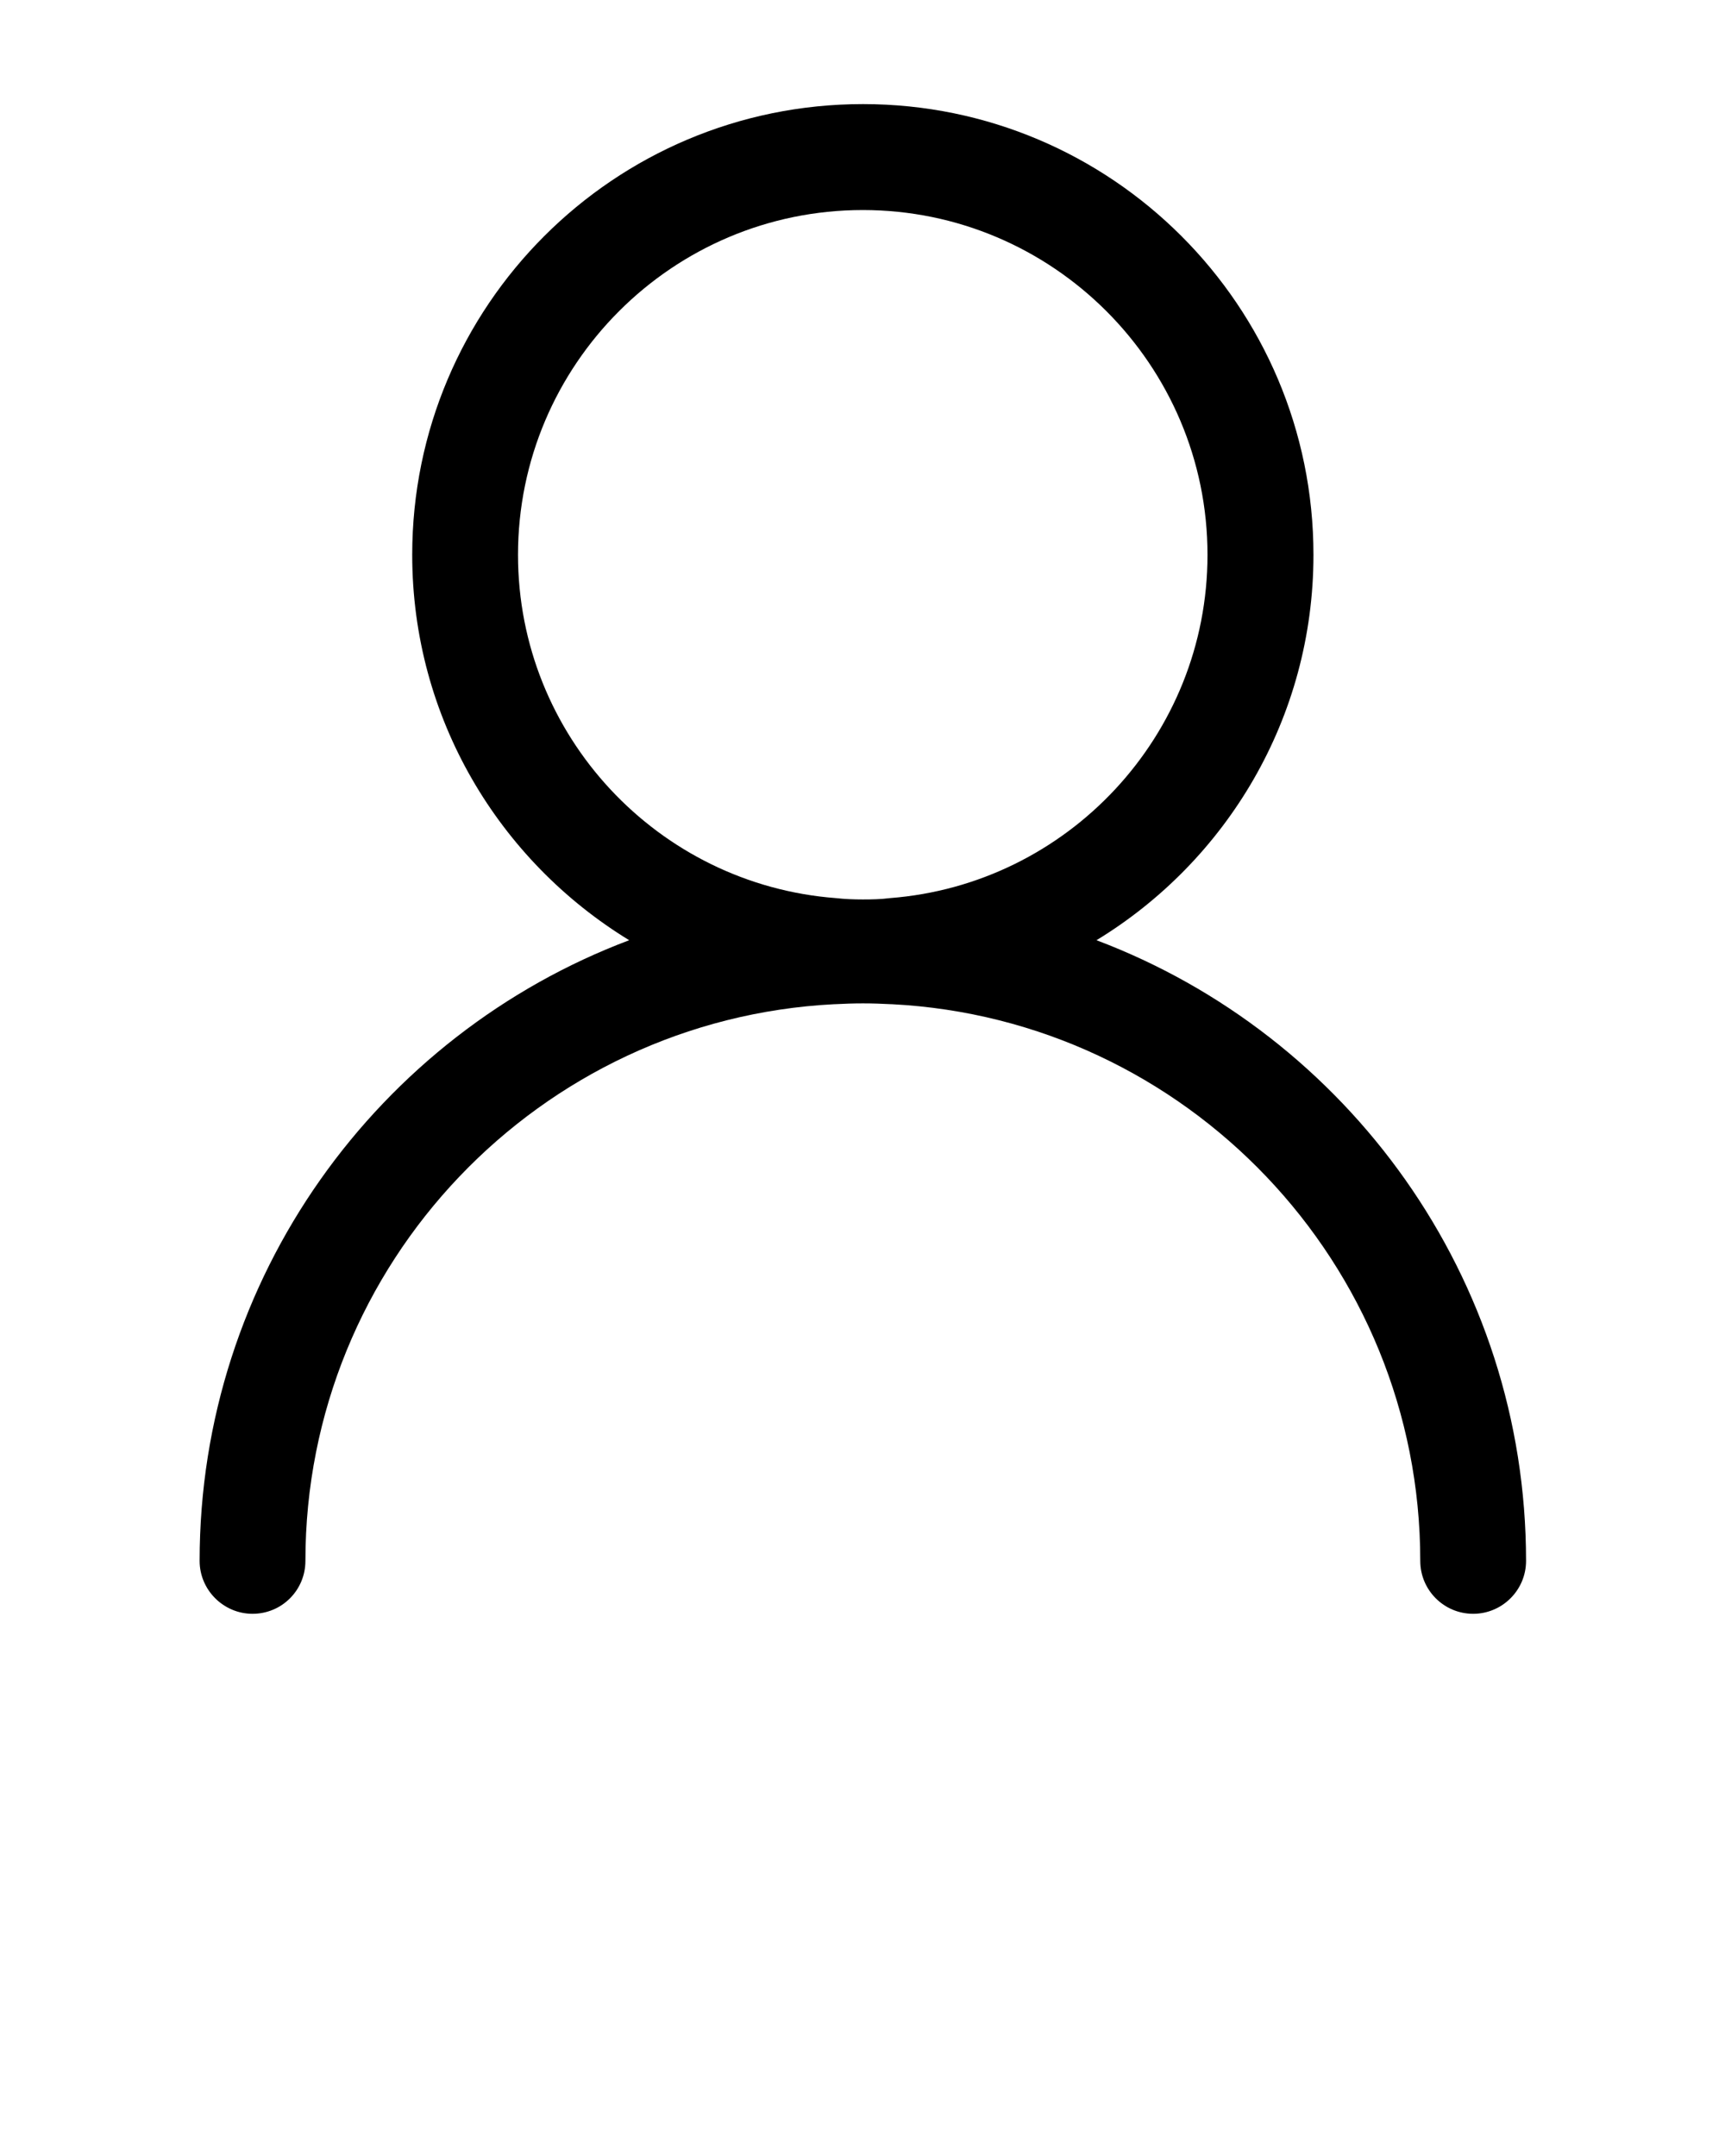 <?xml version="1.0" encoding="UTF-8" standalone="no"?>
<svg
   xmlns:dc="http://purl.org/dc/elements/1.1/"
   xmlns:cc="http://creativecommons.org/ns#"
   xmlns:rdf="http://www.w3.org/1999/02/22-rdf-syntax-ns#"
   xmlns:svg="http://www.w3.org/2000/svg"
   xmlns="http://www.w3.org/2000/svg"
   xmlns:sodipodi="http://sodipodi.sourceforge.net/DTD/sodipodi-0.dtd"
   xmlns:inkscape="http://www.inkscape.org/namespaces/inkscape"
   data-name="Layer 1"
   viewBox="0 0 1024 1280"
   x="0px"
   y="0px"
   version="1.1"
   id="svg10"
   sodipodi:docname="noun_User_1948511.svg"
   inkscape:version="0.92.1 r15371">
  <defs
     id="defs14" />
  <sodipodi:namedview
     pagecolor="#ffffff"
     bordercolor="#666666"
     borderopacity="1"
     objecttolerance="10"
     gridtolerance="10"
     guidetolerance="10"
     inkscape:pageopacity="0"
     inkscape:pageshadow="2"
     inkscape:window-width="640"
     inkscape:window-height="480"
     id="namedview12"
     showgrid="false"
     inkscape:zoom="0.13037281"
     inkscape:cx="533.11787"
     inkscape:cy="790.521"
     inkscape:window-x="0"
     inkscape:window-y="0"
     inkscape:window-maximized="0"
     inkscape:current-layer="svg10" />
  <title
     id="title2">icon</title>
  <path
     fill="#000000"
     d="M650.9 558.2c77.2-47 128.8-131.9 128.8-228.8 0-147.8-119.8-267.6-267.4-267.6-147.8 0-267.6 119.8-267.6 267.6 0 96.9 51.6 181.6 128.8 228.8-148.9 56.1-255 200.2-255 368.5 0 17.3 14.2 31.4 31.4 31.4 17.5 0 31.4-14.1 31.4-31.4 0-176.7 139.1-321.5 313.7-330.5h0.3c5.7-0.3 11.3-0.5 17-0.5 5.7 0 11.3 0.2 17 0.5h0.3c174.4 9 313.5 153.8 313.5 330.5 0 17.3 14 31.4 31.4 31.4 17.3 0 31.4-14.1 31.4-31.4 0-168.3-106.1-312.3-255-368.5zM512.2 534c-5.3 0-10.7-0.2-16-0.8-105.5-8-188.7-96.4-188.7-203.8 0-112.9 91.8-204.7 204.7-204.7 112.7 0 204.6 91.8 204.6 204.7 0 107.4-83.2 195.7-188.5 203.8-5.4 0.7-10.8 0.8-16.1 0.8z"
     id="path4" />
</svg>

